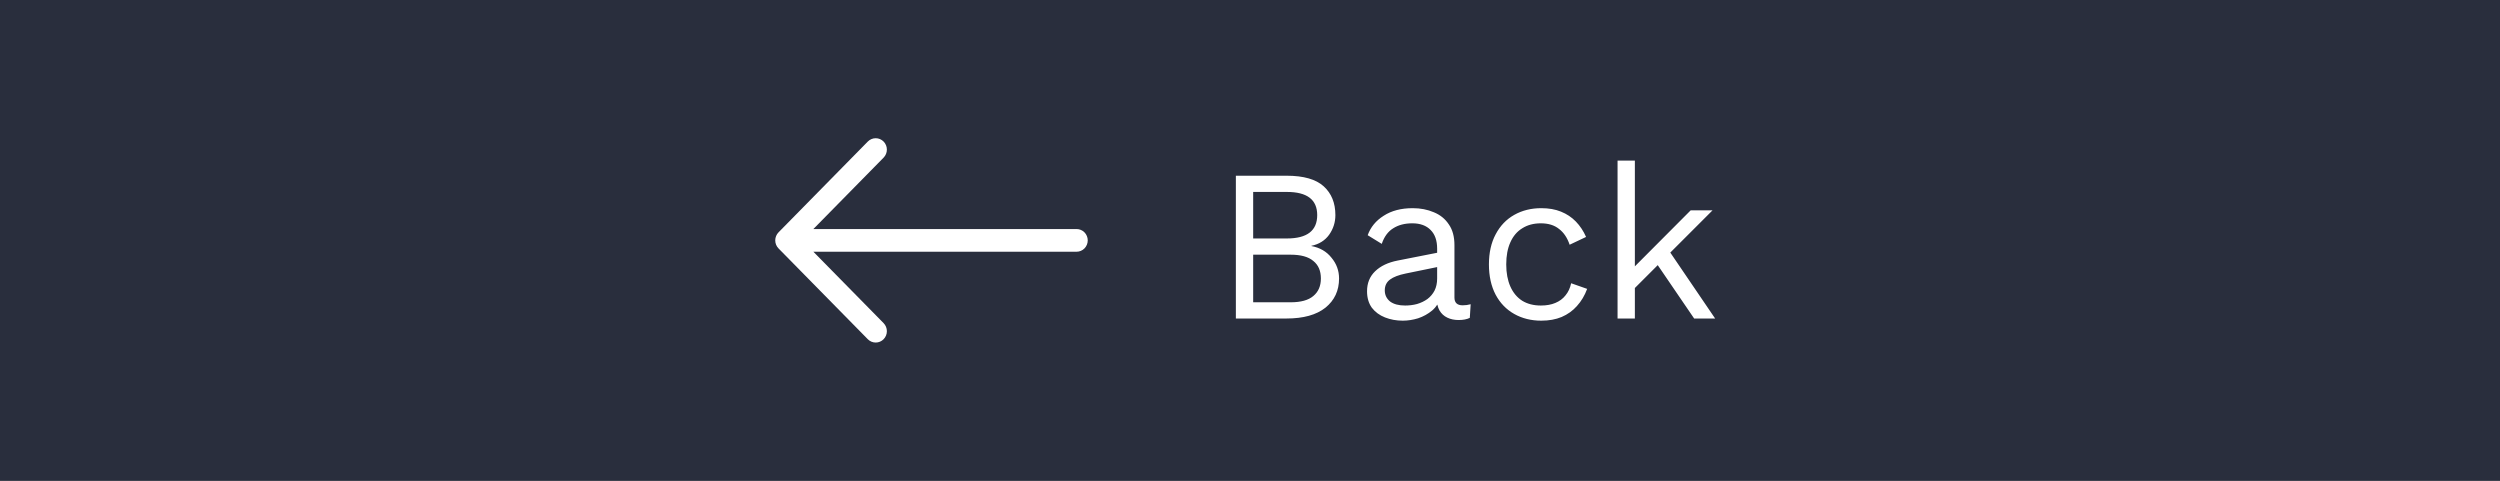 <svg width="208" height="40" viewBox="0 0 208 40" fill="none" xmlns="http://www.w3.org/2000/svg">
<rect x="0" y="0" width="208" height="40" fill="#808080" stroke="none"/>
<rect width="208" height="40" transform="translate(208 40) rotate(-180)" fill="#292E3D"/>
<path d="M102.824 26.5L102.824 14.62L107.054 14.62C108.458 14.62 109.484 14.914 110.132 15.502C110.78 16.09 111.104 16.888 111.104 17.896C111.104 18.496 110.93 19.042 110.582 19.534C110.234 20.014 109.742 20.32 109.106 20.452L109.106 20.47C109.814 20.602 110.372 20.926 110.78 21.442C111.2 21.946 111.41 22.522 111.41 23.17C111.41 24.178 111.032 24.988 110.276 25.6C109.52 26.2 108.44 26.5 107.036 26.5L102.824 26.5ZM104.264 25.15L107.378 25.15C108.23 25.15 108.86 24.976 109.268 24.628C109.688 24.28 109.898 23.794 109.898 23.17C109.898 22.534 109.688 22.048 109.268 21.712C108.86 21.364 108.23 21.19 107.378 21.19L104.264 21.19L104.264 25.15ZM104.264 19.84L107.072 19.84C108.752 19.84 109.592 19.192 109.592 17.896C109.592 16.612 108.752 15.97 107.072 15.97L104.264 15.97L104.264 19.84ZM119.57 20.686C119.57 20.014 119.39 19.498 119.03 19.138C118.67 18.766 118.16 18.58 117.5 18.58C116.876 18.58 116.348 18.718 115.916 18.994C115.484 19.258 115.166 19.69 114.962 20.29L113.792 19.57C114.032 18.898 114.476 18.358 115.124 17.95C115.772 17.53 116.576 17.32 117.536 17.32C118.184 17.32 118.772 17.434 119.3 17.662C119.828 17.878 120.242 18.214 120.542 18.67C120.854 19.114 121.01 19.69 121.01 20.398L121.01 24.754C121.01 25.186 121.238 25.402 121.694 25.402C121.922 25.402 122.144 25.372 122.36 25.312L122.288 26.446C122.048 26.566 121.736 26.626 121.352 26.626C121.004 26.626 120.692 26.56 120.416 26.428C120.14 26.296 119.924 26.098 119.768 25.834C119.612 25.558 119.534 25.216 119.534 24.808L119.534 24.628L119.894 24.682C119.75 25.15 119.504 25.534 119.156 25.834C118.808 26.122 118.418 26.338 117.986 26.482C117.554 26.614 117.128 26.68 116.708 26.68C116.18 26.68 115.688 26.59 115.232 26.41C114.776 26.23 114.41 25.96 114.134 25.6C113.87 25.228 113.738 24.772 113.738 24.232C113.738 23.56 113.96 23.008 114.404 22.576C114.86 22.132 115.49 21.832 116.294 21.676L119.858 20.974L119.858 22.162L116.96 22.756C116.372 22.876 115.934 23.044 115.646 23.26C115.358 23.476 115.214 23.776 115.214 24.16C115.214 24.532 115.358 24.838 115.646 25.078C115.946 25.306 116.366 25.42 116.906 25.42C117.254 25.42 117.584 25.378 117.896 25.294C118.22 25.198 118.508 25.06 118.76 24.88C119.012 24.688 119.21 24.454 119.354 24.178C119.498 23.89 119.57 23.554 119.57 23.17L119.57 20.686ZM128.235 17.32C128.859 17.32 129.405 17.416 129.873 17.608C130.353 17.8 130.767 18.076 131.115 18.436C131.463 18.796 131.745 19.222 131.961 19.714L130.593 20.362C130.401 19.786 130.107 19.348 129.711 19.048C129.327 18.736 128.823 18.58 128.199 18.58C127.599 18.58 127.083 18.718 126.651 18.994C126.219 19.258 125.889 19.648 125.661 20.164C125.433 20.668 125.319 21.28 125.319 22C125.319 22.708 125.433 23.32 125.661 23.836C125.889 24.352 126.219 24.748 126.651 25.024C127.083 25.288 127.599 25.42 128.199 25.42C128.667 25.42 129.069 25.348 129.405 25.204C129.753 25.06 130.035 24.85 130.251 24.574C130.479 24.298 130.635 23.962 130.719 23.566L132.051 24.034C131.847 24.586 131.565 25.06 131.205 25.456C130.857 25.852 130.431 26.158 129.927 26.374C129.435 26.578 128.871 26.68 128.235 26.68C127.395 26.68 126.645 26.494 125.985 26.122C125.325 25.75 124.809 25.216 124.437 24.52C124.065 23.812 123.879 22.972 123.879 22C123.879 21.028 124.065 20.194 124.437 19.498C124.809 18.79 125.325 18.25 125.985 17.878C126.645 17.506 127.395 17.32 128.235 17.32ZM142.483 17.5L138.595 21.388L138.253 21.73L135.301 24.682L135.301 22.882L140.665 17.5L142.483 17.5ZM136.021 13.36L136.021 26.5L134.581 26.5L134.581 13.36L136.021 13.36ZM138.721 20.65L142.699 26.5L140.953 26.5L137.515 21.46L138.721 20.65Z" fill="white"/>
<path fill-rule="evenodd" clip-rule="evenodd" d="M90.5 20C90.5 19.75 90.402 19.509 90.228 19.332C90.054 19.155 89.818 19.056 89.572 19.056L67.672 19.056L73.516 13.114C73.602 13.026 73.671 12.922 73.717 12.807C73.764 12.693 73.788 12.57 73.788 12.445C73.788 12.321 73.764 12.198 73.717 12.084C73.671 11.969 73.602 11.865 73.516 11.777C73.429 11.689 73.327 11.62 73.214 11.572C73.101 11.524 72.98 11.5 72.858 11.5C72.736 11.5 72.615 11.524 72.502 11.572C72.39 11.62 72.287 11.689 72.201 11.777L64.773 19.331C64.686 19.419 64.618 19.523 64.571 19.638C64.524 19.753 64.5 19.876 64.5 20C64.5 20.124 64.524 20.247 64.571 20.362C64.618 20.477 64.686 20.581 64.773 20.669L72.201 28.223C72.287 28.311 72.39 28.381 72.502 28.428C72.615 28.476 72.736 28.5 72.858 28.5C72.98 28.5 73.101 28.476 73.214 28.428C73.327 28.381 73.429 28.311 73.516 28.223C73.602 28.135 73.671 28.031 73.717 27.916C73.764 27.802 73.788 27.679 73.788 27.555C73.788 27.43 73.764 27.307 73.717 27.193C73.671 27.078 73.602 26.974 73.516 26.886L67.672 20.944L89.572 20.944C89.818 20.944 90.054 20.845 90.228 20.668C90.402 20.491 90.5 20.25 90.5 20Z" fill="white"/>
</svg>
